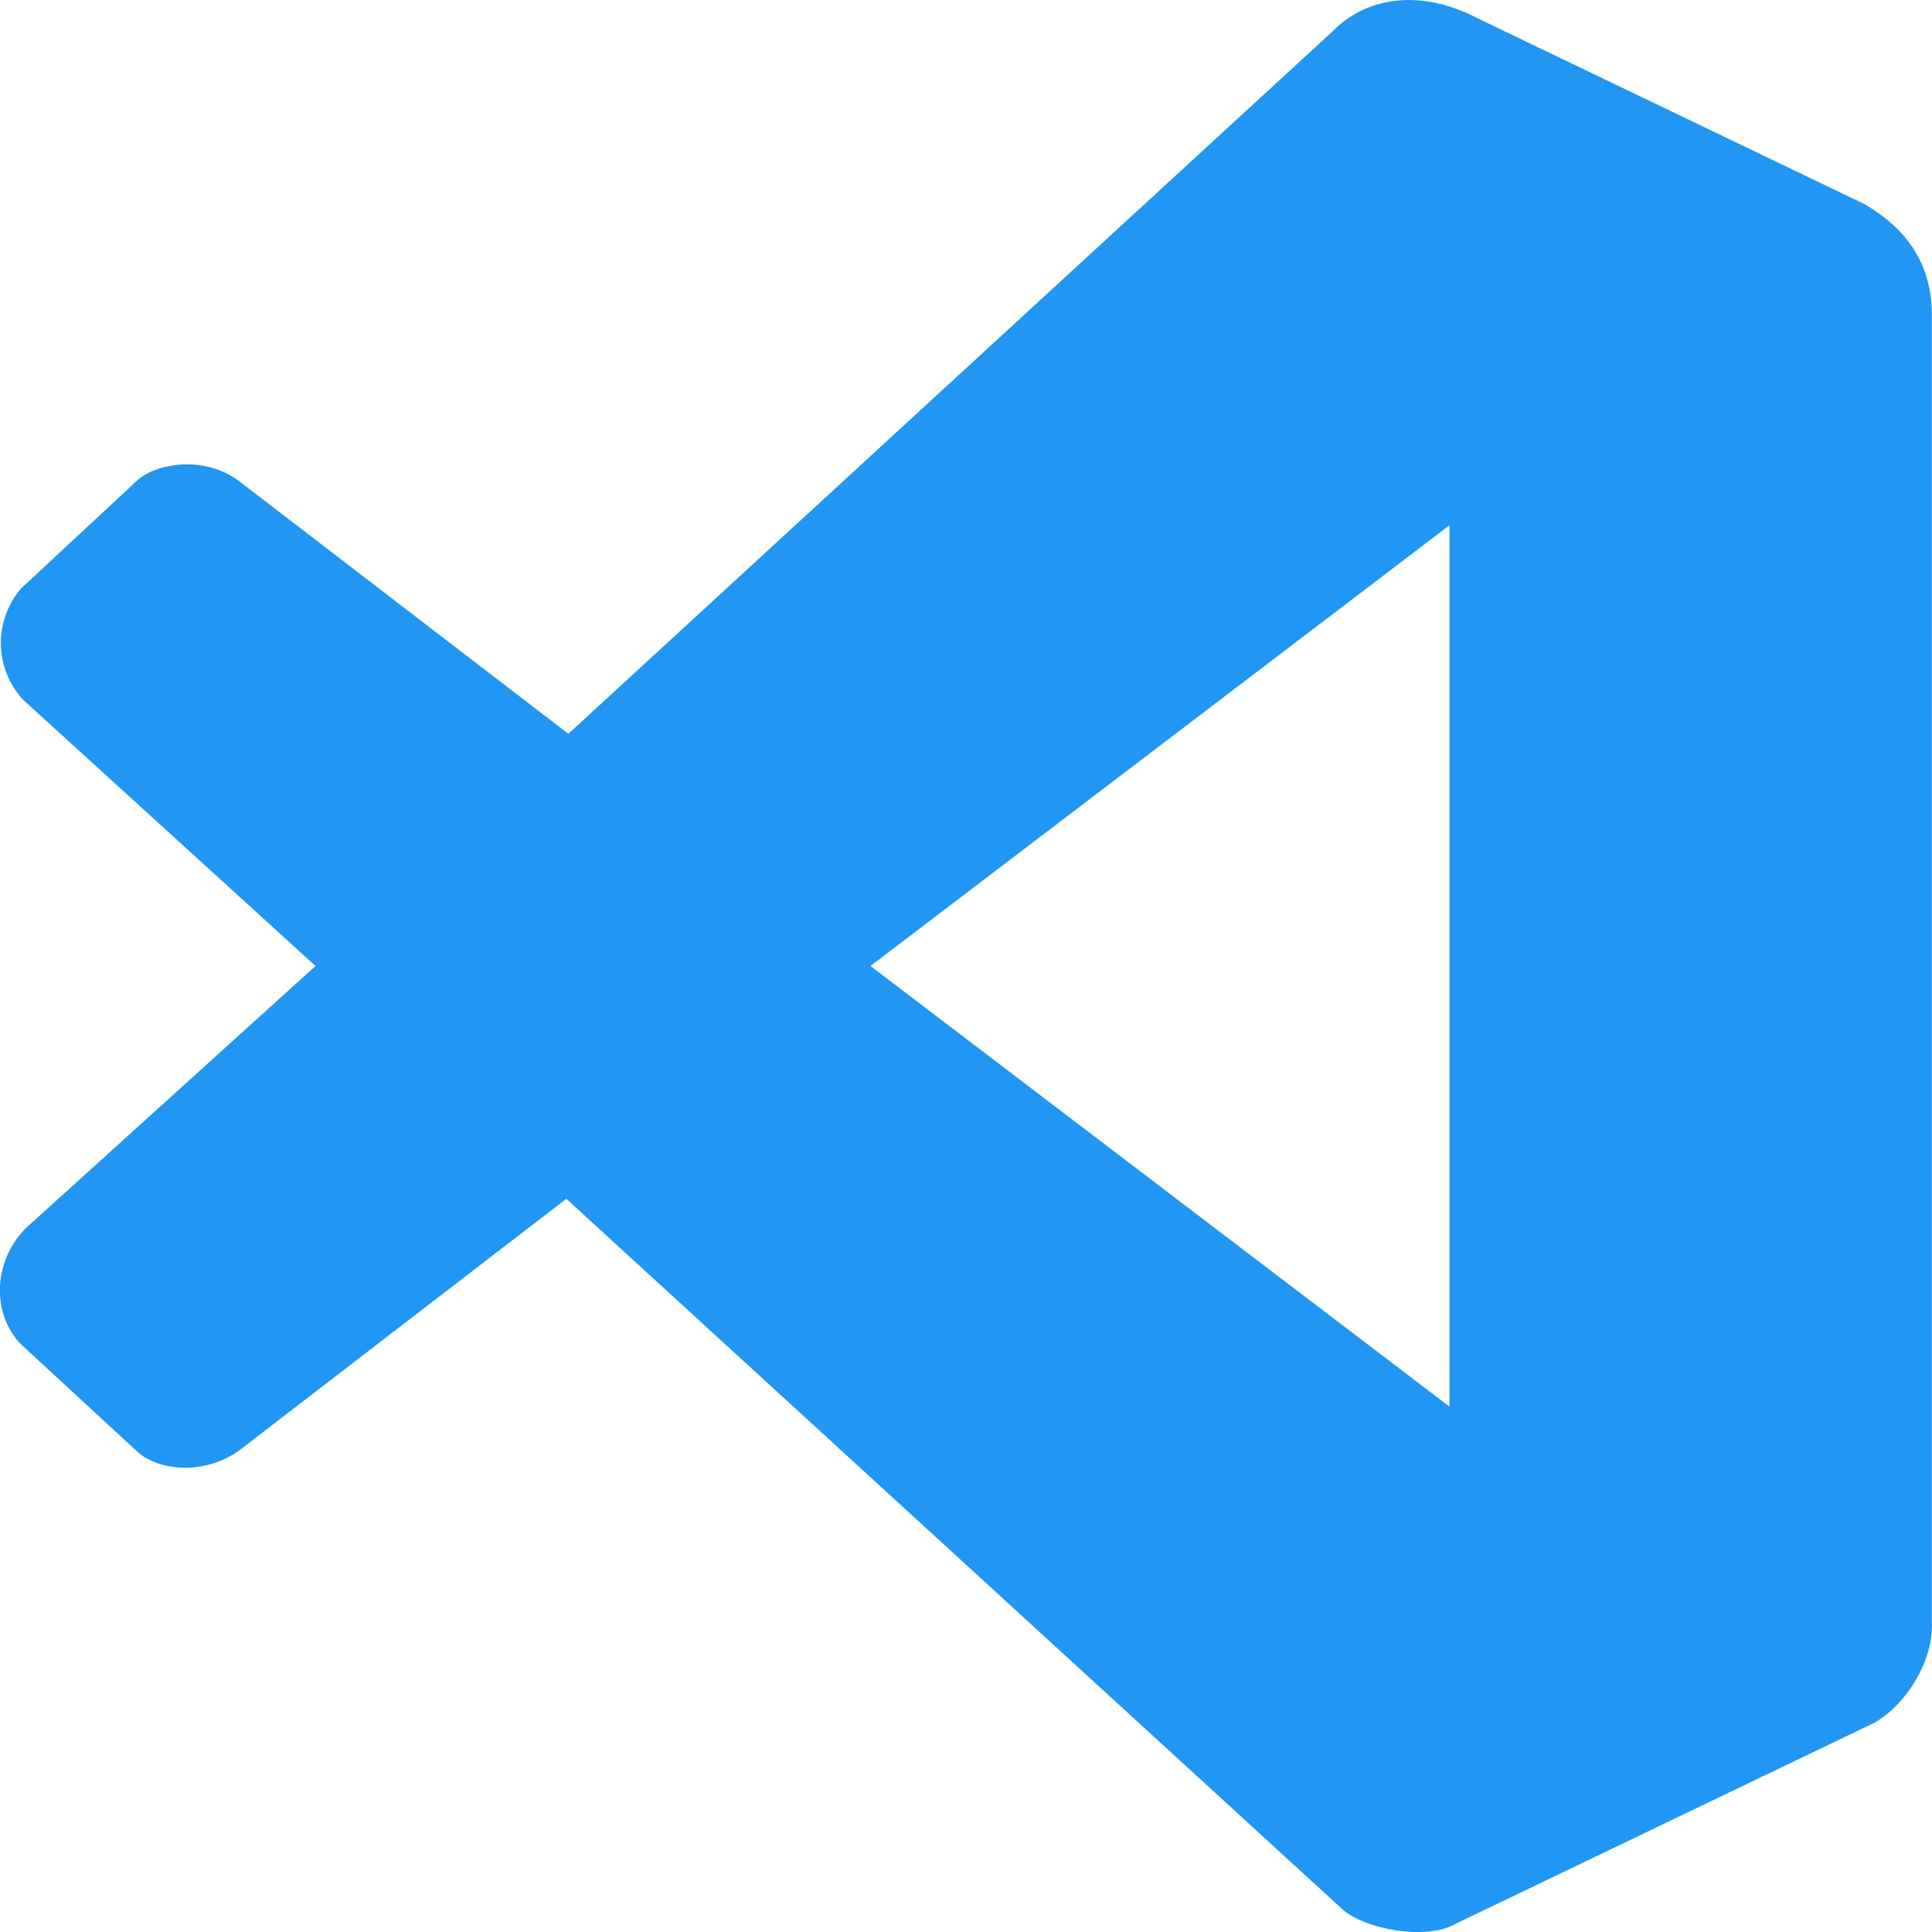 <svg data-name="Layer 1" xmlns="http://www.w3.org/2000/svg" viewBox="0 0 16 16"><path d="M12.004 11.649V4.35L7.209 8M.192 5.796a.692.692 0 01-.016-.924l.959-.892c.16-.145.551-.21.839 0l2.733 2.097L11.045.251c.256-.257.695-.361 1.199-.096L15.44 1.69c.287.169.559.434.559.924v10.851c0 .321-.232.667-.48.804l-3.516 1.688c-.256.104-.735.008-.903-.161L4.69 9.928l-2.717 2.09c-.304.21-.68.153-.84 0l-.958-.884c-.256-.265-.224-.7.04-.964L2.613 8" fill="#2196f3"/></svg>